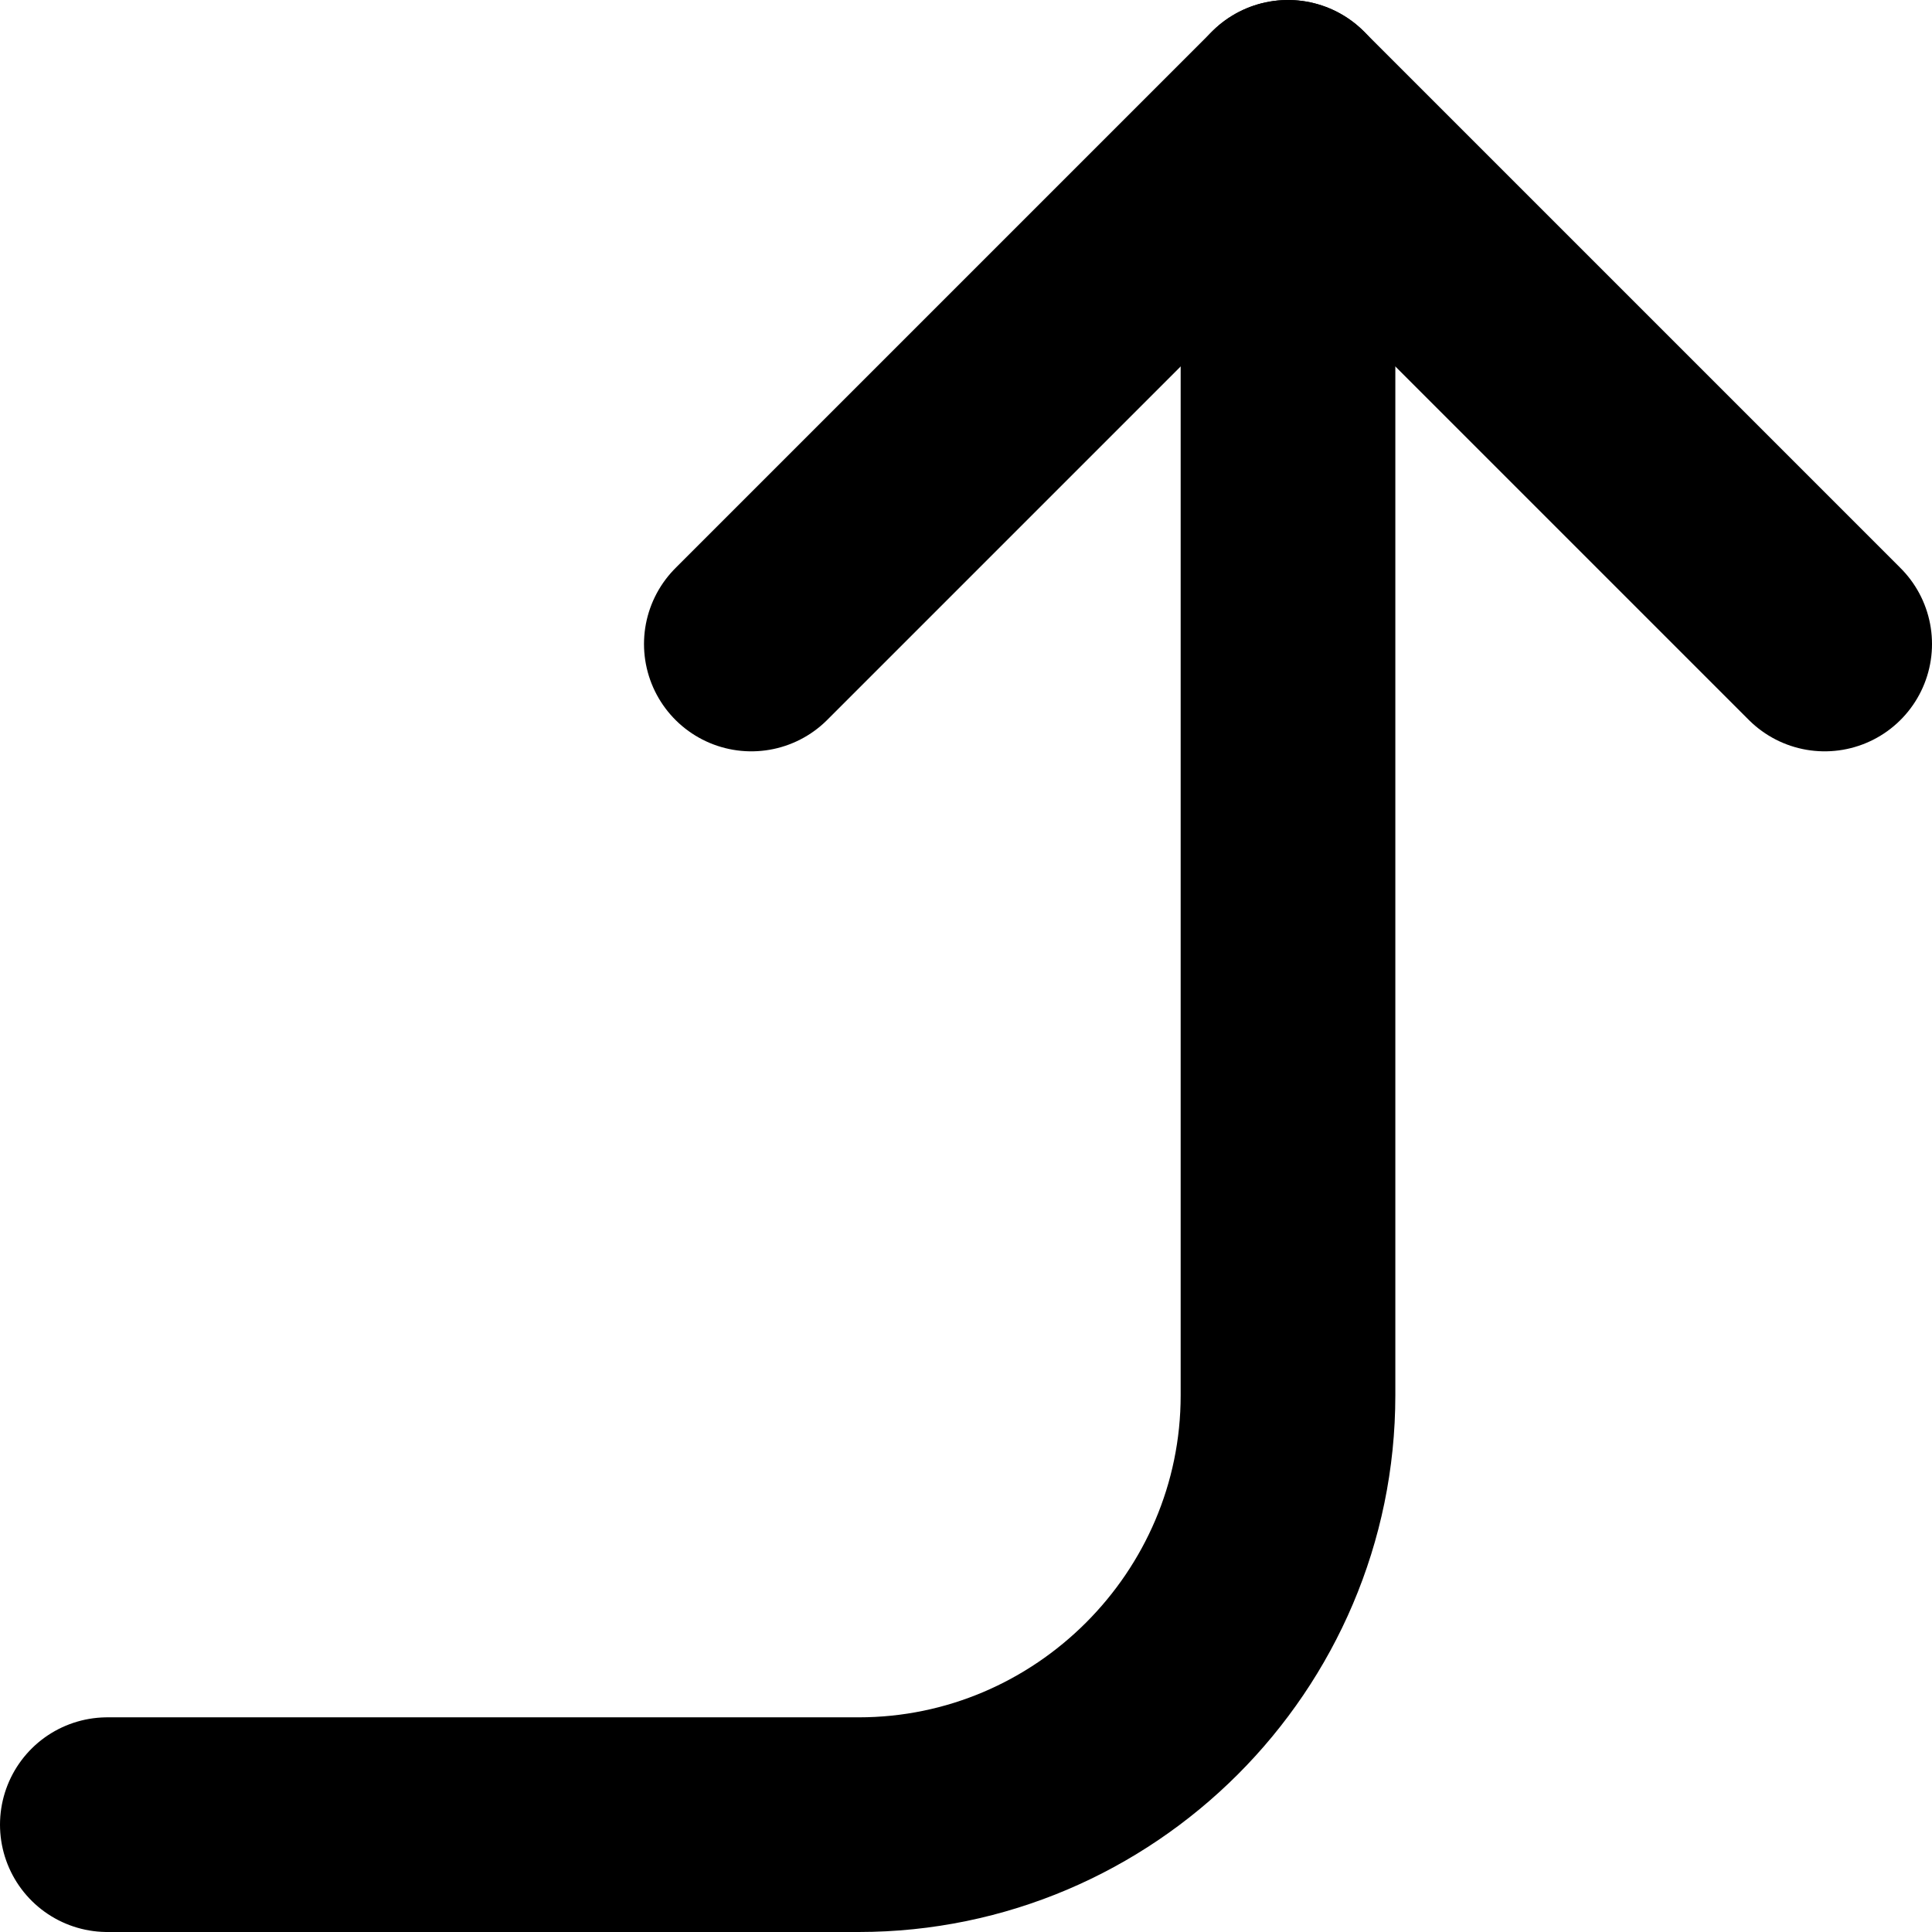 <svg fill="none" viewBox="0 0 18 18">
	<path stroke="currentColor" stroke-linecap="round" stroke-linejoin="round" stroke-width="2" d="M7 6l5-5 5 5"/>
	<path stroke="currentColor" stroke-linecap="round" stroke-linejoin="round" stroke-width="2" d="M1 17h7c2.2 0 4-1.8 4-4V1"/>
</svg>
